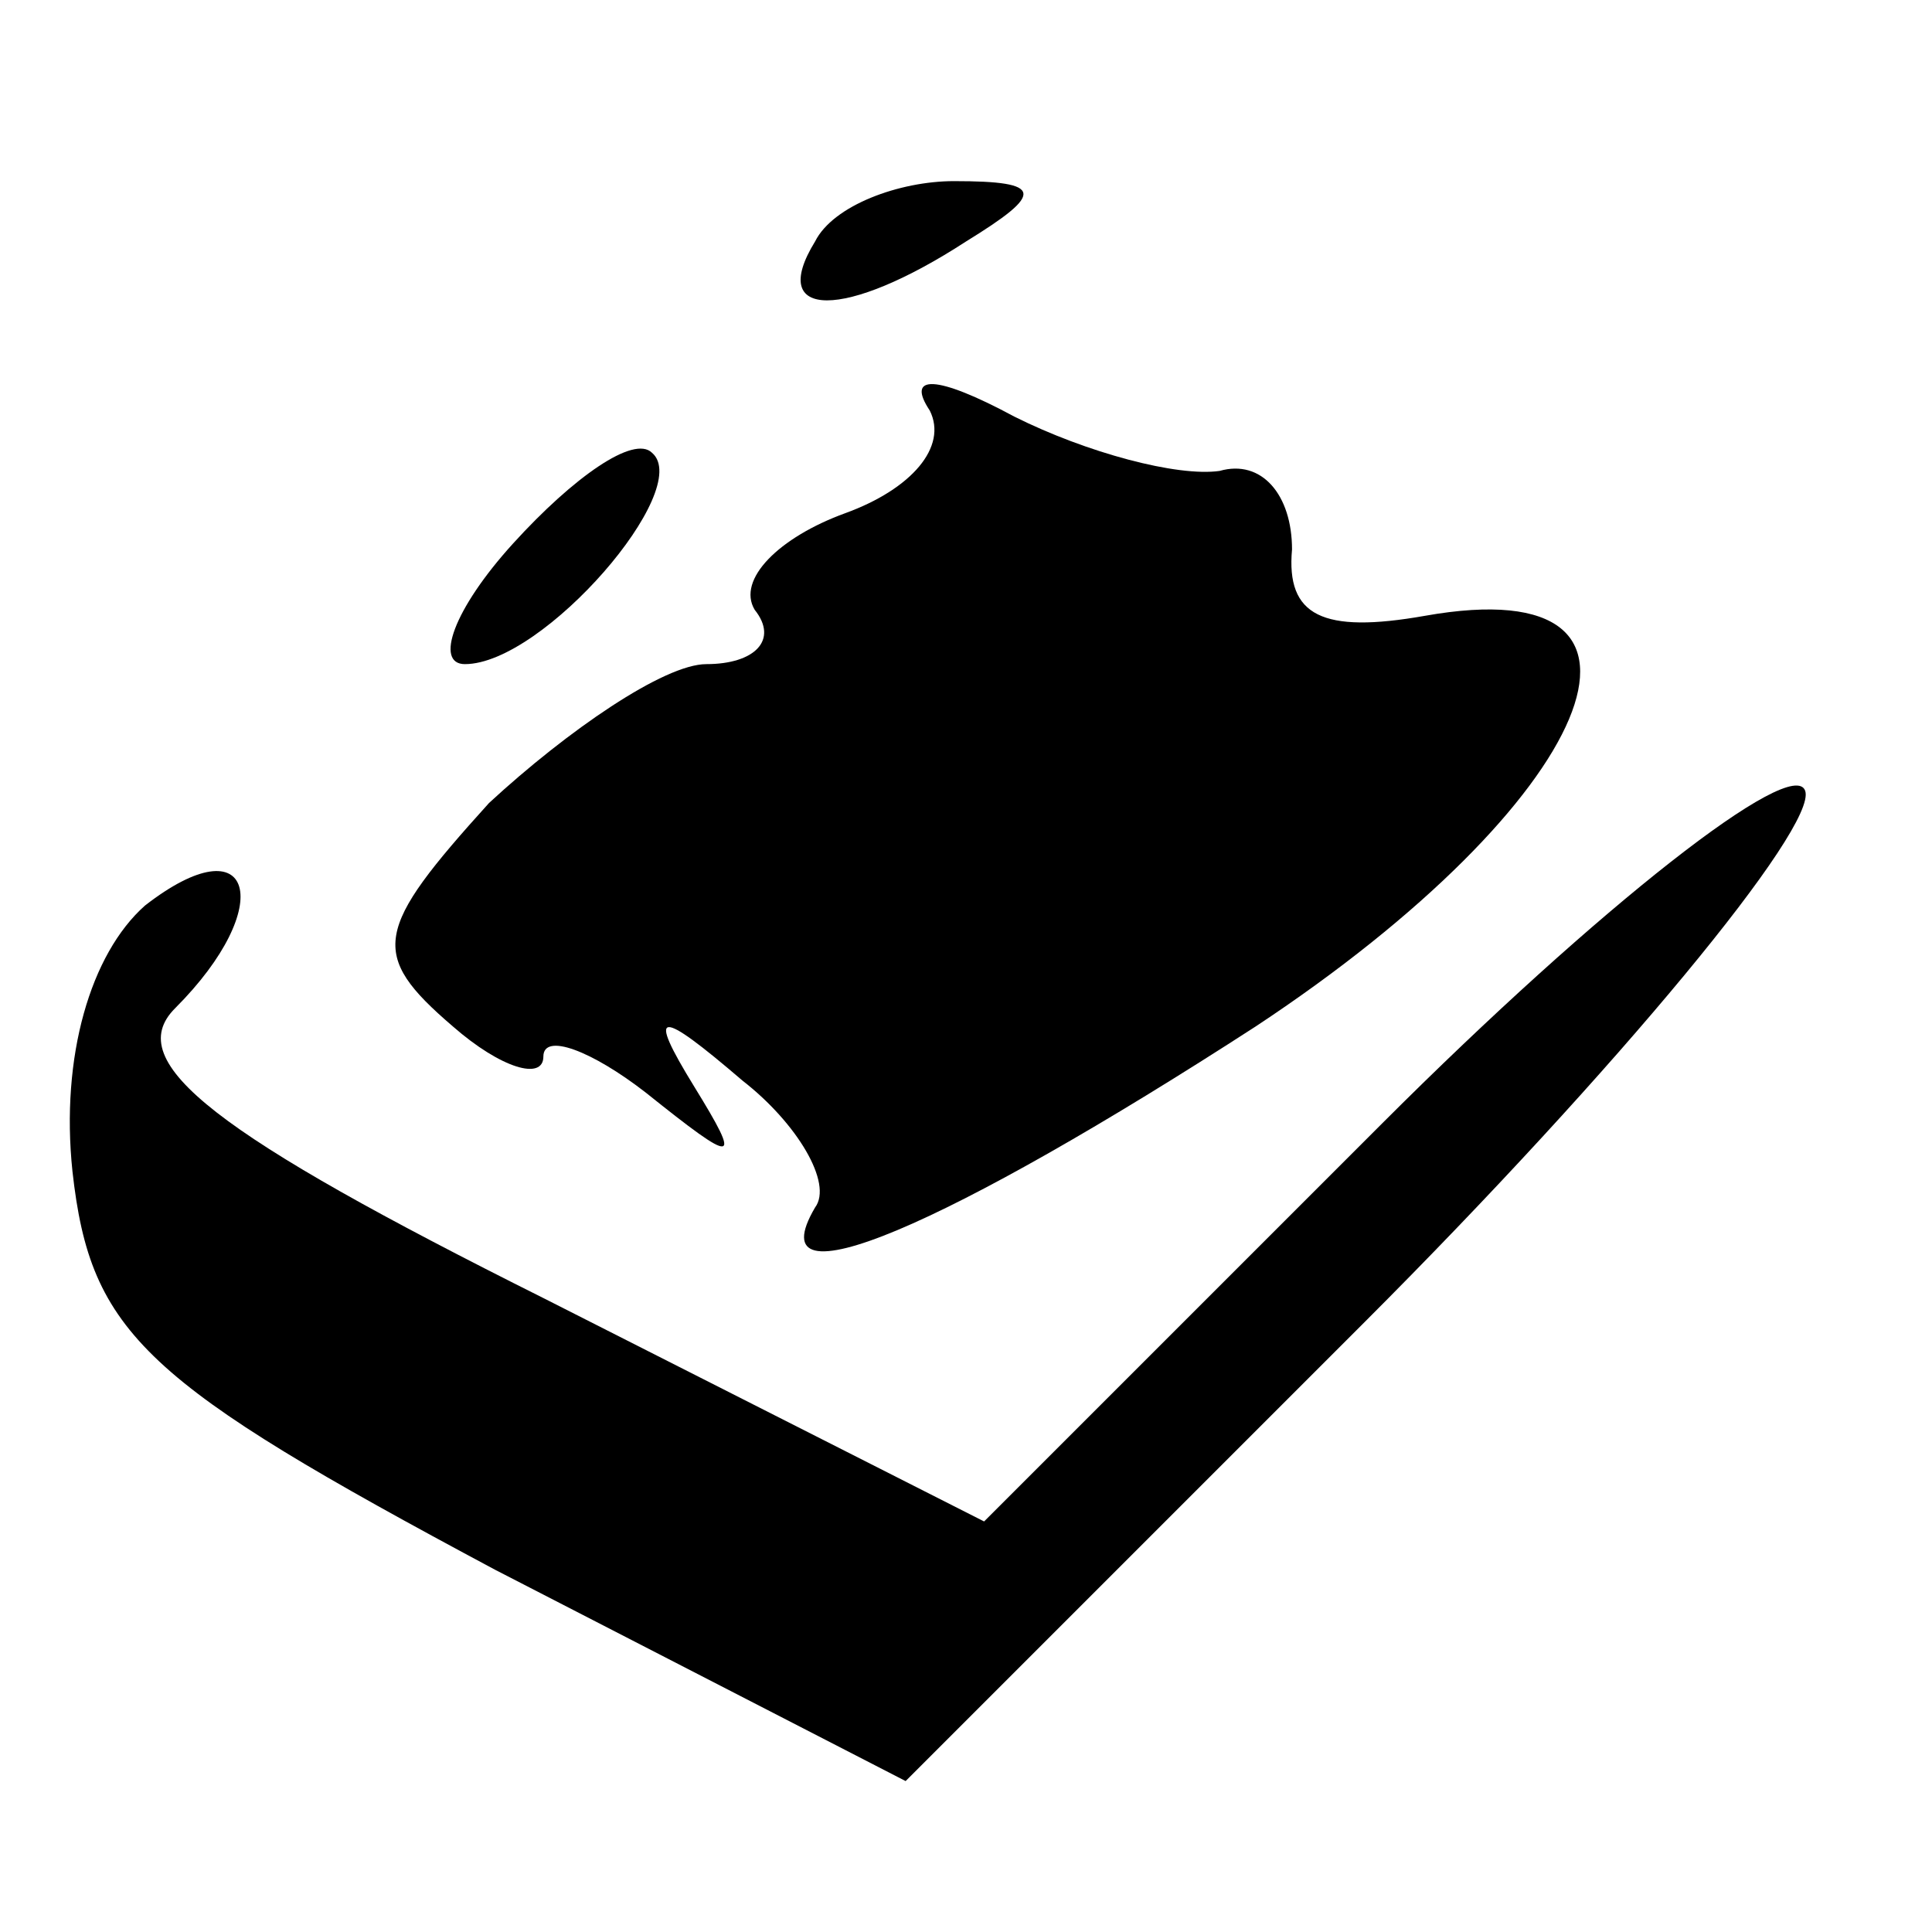 <?xml version="1.0" standalone="no"?>
<!DOCTYPE svg PUBLIC "-//W3C//DTD SVG 20010904//EN"
 "http://www.w3.org/TR/2001/REC-SVG-20010904/DTD/svg10.dtd">
<svg version="1.0" xmlns="http://www.w3.org/2000/svg"
 width="32pt" height="32pt" viewBox="0 0 32 32"
 preserveAspectRatio="xMidYMid meet">
<g transform="translate(0,32) scale(0.1,-0.1)"
fill="#000000" stroke="none">
<path fill="#000000" stroke="none" d="M135 280 c-8 -13 5 -13 25 0 13 8 13
10 -2 10 -9 0 -20 -4 -23 -10z"/>
<path fill="#000000" stroke="none" d="M154 252 c3 -6 -3 -13 -14 -17 -11 -4
-18 -11 -15 -16 4 -5 0 -9 -8 -9 -7 0 -23 -11 -36 -23 -19 -21 -20 -25 -6 -37
8 -7 15 -9 15 -5 0 4 8 1 17 -6 15 -12 16 -12 8 1 -8 13 -6 13 8 1 9 -7 15
-17 12 -21 -10 -17 22 -3 73 30 56 37 73 76 28 68 -17 -3 -23 0 -22 11 0 9 -5
15 -12 13 -7 -1 -22 3 -34 9 -13 7 -18 7 -14 1z"/>
<path fill="#000000" stroke="none" d="M85 230 c-10 -11 -13 -20 -8 -20 13 0
38 29 31 35 -3 3 -13 -4 -23 -15z"/>
<path fill="#000000" stroke="none" d="M229 134 l-66 -66 -73 37 c-54 27 -70
39 -61 48 17 17 13 31 -5 17 -9 -8 -14 -25 -12 -44 3 -27 12 -35 70 -66 l68
-35 76 76 c42 42 75 82 73 88 -2 6 -34 -19 -70 -55z"/>
</g>
</svg>
